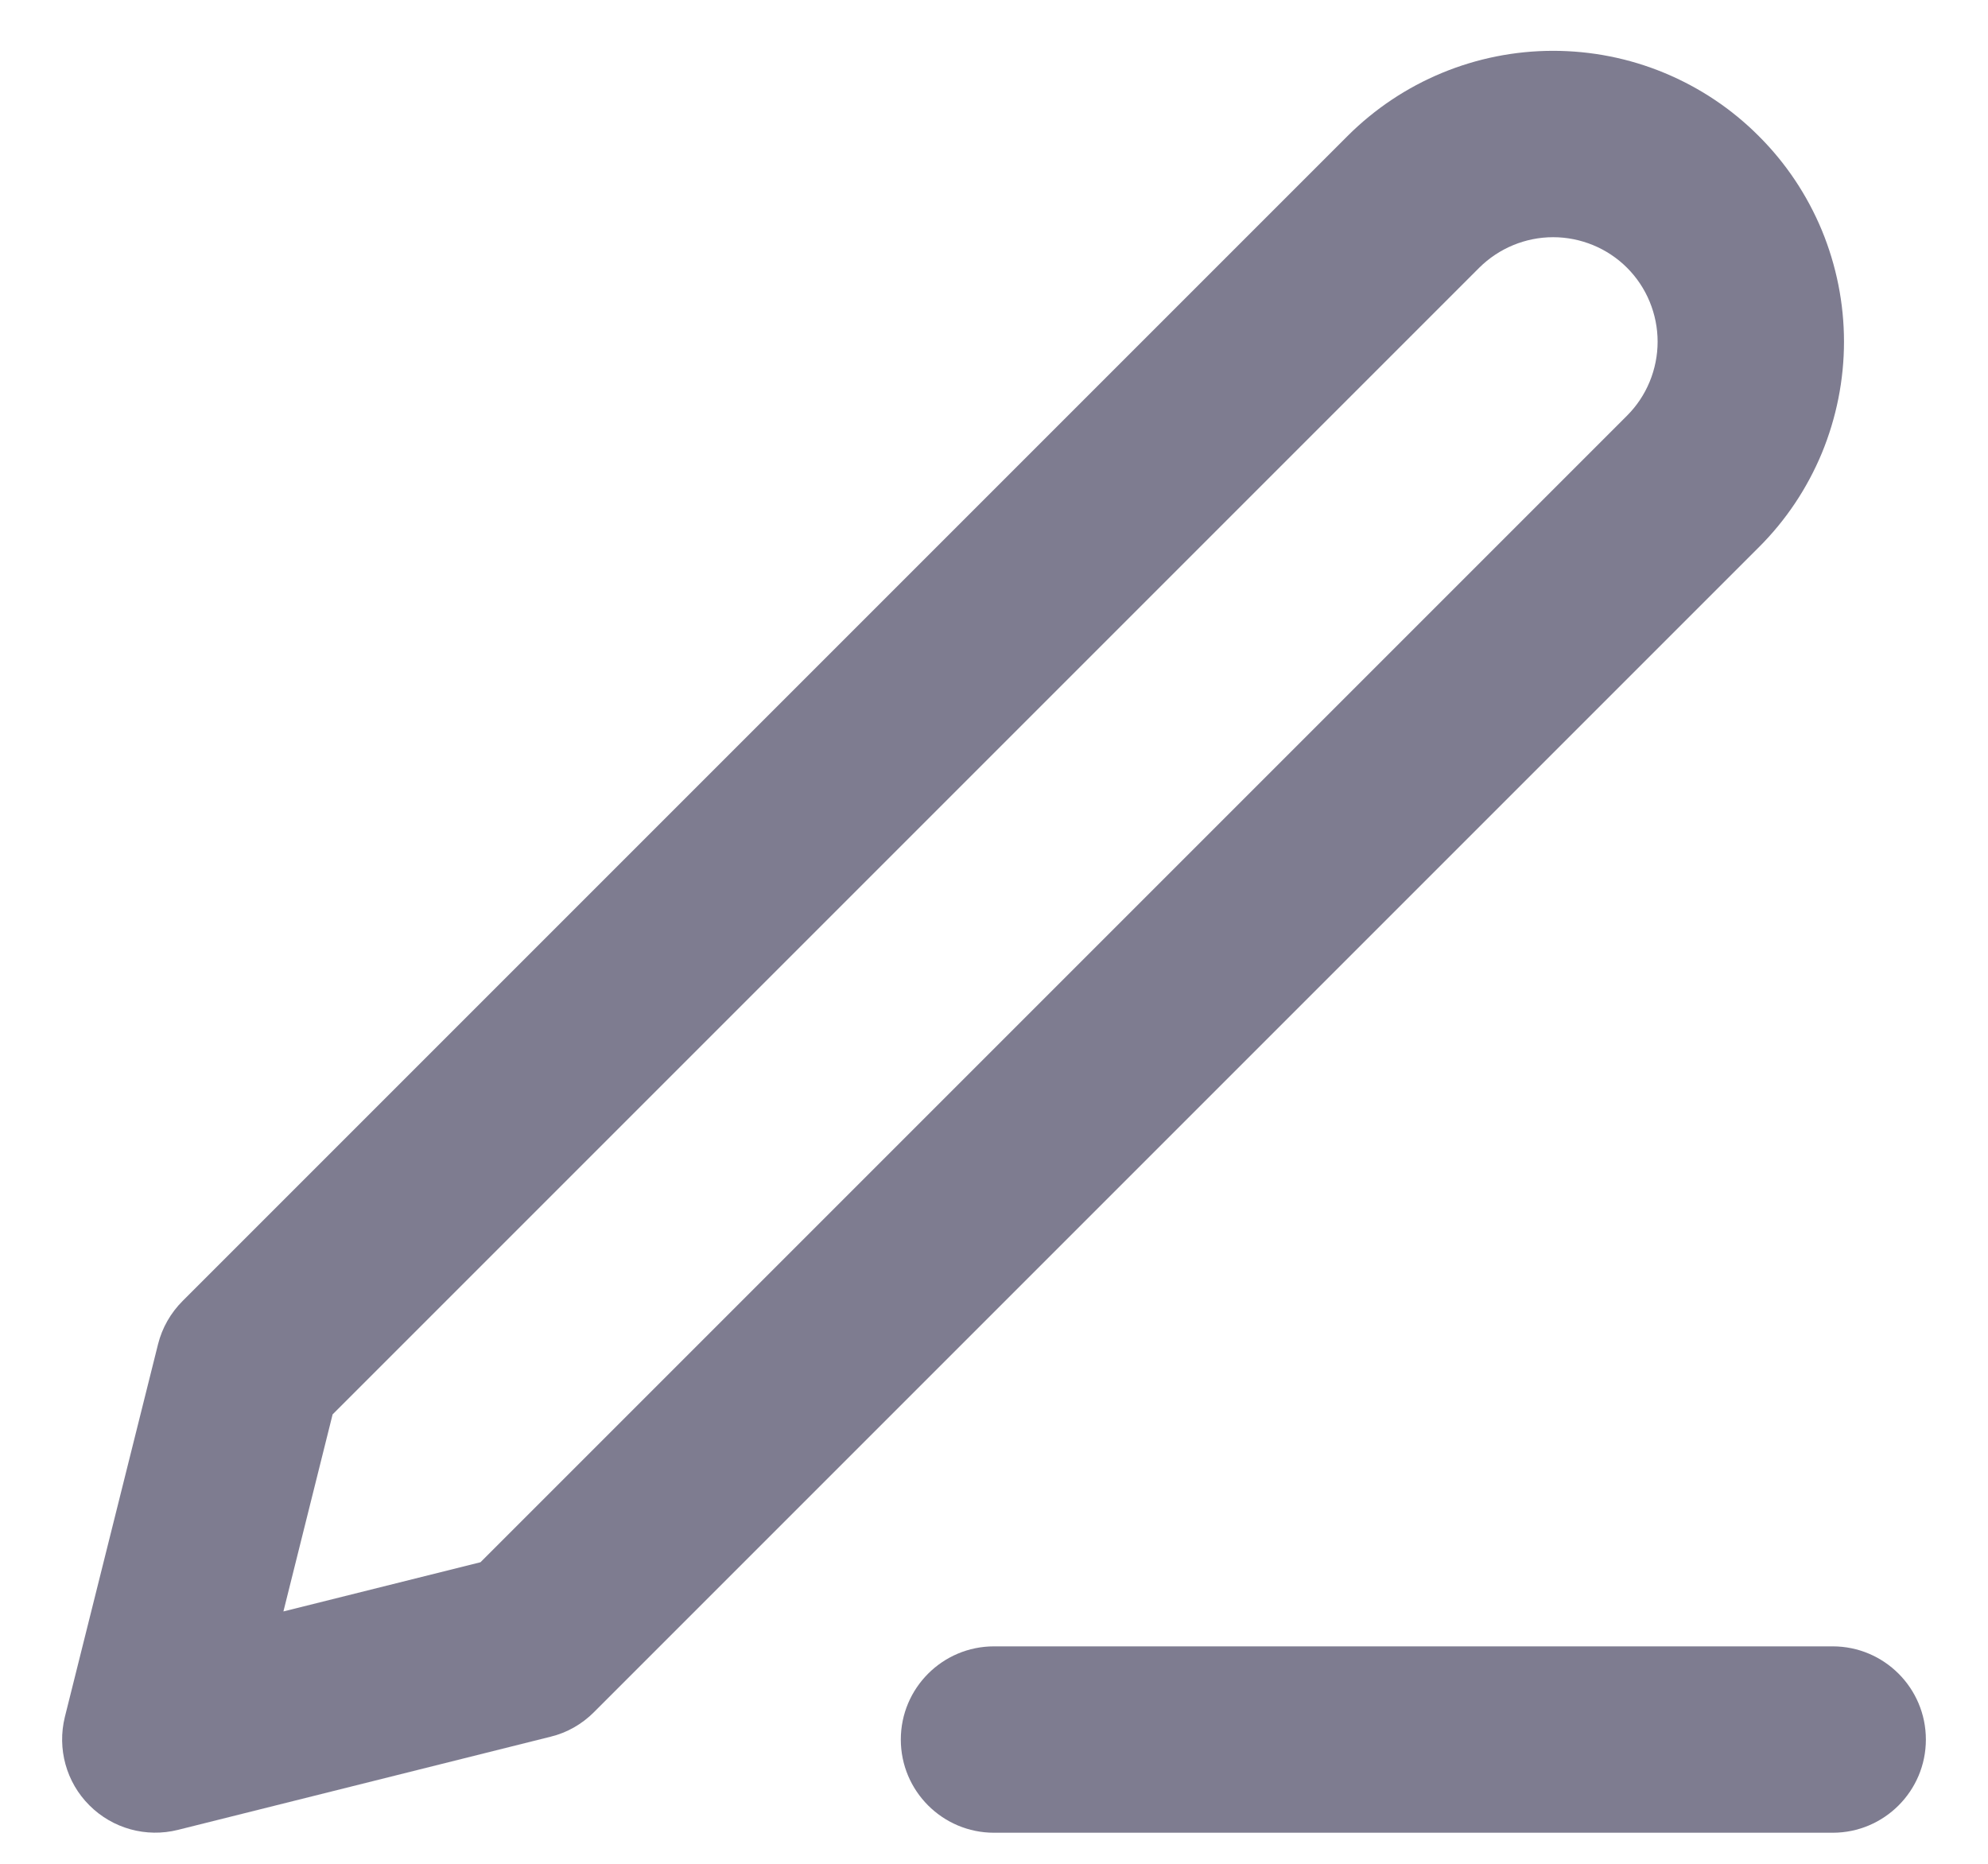 <svg width="16" height="15" viewBox="0 0 16 15" fill="none" xmlns="http://www.w3.org/2000/svg">
<path fill-rule="evenodd" clip-rule="evenodd" d="M12.5 0.409C11.879 0.409 11.284 0.656 10.845 1.095L1.47 10.47C1.374 10.566 1.305 10.686 1.272 10.818L0.522 13.818C0.459 14.074 0.533 14.344 0.72 14.53C0.906 14.716 1.176 14.791 1.432 14.727L4.432 13.977C4.564 13.945 4.684 13.876 4.78 13.78L14.155 4.405C14.373 4.188 14.545 3.93 14.663 3.646C14.78 3.362 14.841 3.057 14.841 2.75C14.841 2.442 14.78 2.138 14.663 1.854C14.545 1.57 14.373 1.312 14.155 1.095C13.938 0.877 13.68 0.705 13.396 0.587C13.112 0.469 12.807 0.409 12.5 0.409ZM11.905 2.155C12.063 1.998 12.277 1.909 12.5 1.909C12.611 1.909 12.72 1.931 12.822 1.973C12.924 2.015 13.017 2.077 13.095 2.155C13.173 2.233 13.235 2.326 13.277 2.428C13.319 2.53 13.341 2.639 13.341 2.75C13.341 2.86 13.319 2.97 13.277 3.072C13.235 3.174 13.173 3.267 13.095 3.345L3.867 12.573L2.281 12.969L2.677 11.383L11.905 2.155Z" fill="#7E7C90"/>
<path d="M8 13.25C7.586 13.25 7.25 13.586 7.25 14C7.25 14.414 7.586 14.75 8 14.75H14.75C15.164 14.75 15.5 14.414 15.5 14C15.5 13.586 15.164 13.25 14.75 13.25H8Z" fill="#7E7C90"/>
</svg>
